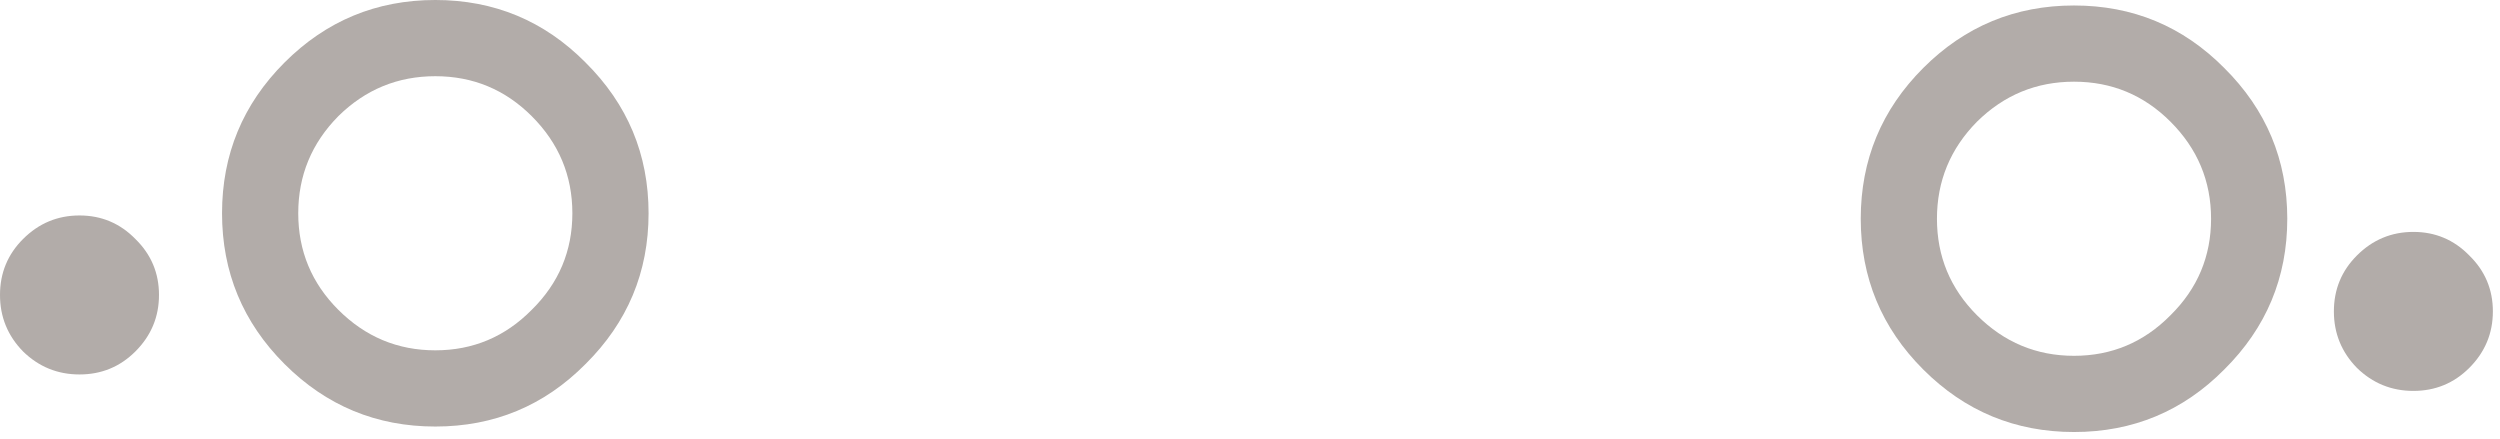 <?xml version="1.0" encoding="utf-8"?>
<svg version="1.1" id="Layer_1"
xmlns="http://www.w3.org/2000/svg"
xmlns:xlink="http://www.w3.org/1999/xlink"
width="228px" height="40px"
xml:space="preserve">
<g id="351" transform="matrix(1, 0, 0, 1, 115.05, 71.55)">
<path style="fill:#665954;fill-opacity:0.498" d="M-84.2,-60.95Q-87.85 -57.25 -87.85 -52.1Q-87.85 -46.95 -84.2 -43.3Q-80.5 -39.6 -75.35 -39.6Q-70.2 -39.6 -66.55 -43.3Q-62.85 -46.95 -62.85 -52.1Q-62.85 -57.25 -66.55 -60.95Q-70.2 -64.6 -75.35 -64.6Q-80.5 -64.6 -84.2 -60.95M-75.35,-71.55Q-67.3 -71.55 -61.65 -65.85Q-55.9 -60.15 -55.9 -52.1Q-55.9 -44.05 -61.65 -38.35Q-67.3 -32.65 -75.35 -32.65Q-83.4 -32.65 -89.1 -38.35Q-94.8 -44.05 -94.8 -52.1Q-94.8 -60.15 -89.1 -65.85Q-83.4 -71.55 -75.35 -71.55" />
<path style="fill:#665954;fill-opacity:0.498" d="M65.25,-60.45Q61.6 -56.75 61.6 -51.6Q61.6 -46.45 65.25 -42.8Q68.95 -39.1 74.1 -39.1Q79.25 -39.1 82.9 -42.8Q86.6 -46.45 86.6 -51.6Q86.6 -56.75 82.9 -60.45Q79.25 -64.1 74.1 -64.1Q68.95 -64.1 65.25 -60.45M74.1,-71.05Q82.15 -71.05 87.8 -65.35Q93.55 -59.65 93.55 -51.6Q93.55 -43.55 87.8 -37.85Q82.15 -32.15 74.1 -32.15Q66.05 -32.15 60.35 -37.85Q54.65 -43.55 54.65 -51.6Q54.65 -59.65 60.35 -65.35Q66.05 -71.05 74.1 -71.05" />
<path style="fill:#665954;fill-opacity:0.498" d="M-107.8,-51.9Q-104.8 -51.9 -102.7 -49.75Q-100.55 -47.65 -100.55 -44.65Q-100.55 -41.65 -102.7 -39.5Q-104.8 -37.4 -107.8 -37.4Q-110.8 -37.4 -112.95 -39.5Q-115.05 -41.65 -115.05 -44.65Q-115.05 -47.65 -112.95 -49.75Q-110.8 -51.9 -107.8 -51.9" />
<path style="fill:#665954;fill-opacity:0.498" d="M105.05,-50.4Q108.05 -50.4 110.15 -48.25Q112.3 -46.15 112.3 -43.15Q112.3 -40.15 110.15 -38Q108.05 -35.9 105.05 -35.9Q102.05 -35.9 99.9 -38Q97.8 -40.15 97.8 -43.15Q97.8 -46.15 99.9 -48.25Q102.05 -50.4 105.05 -50.4" />
</g>
</svg>
